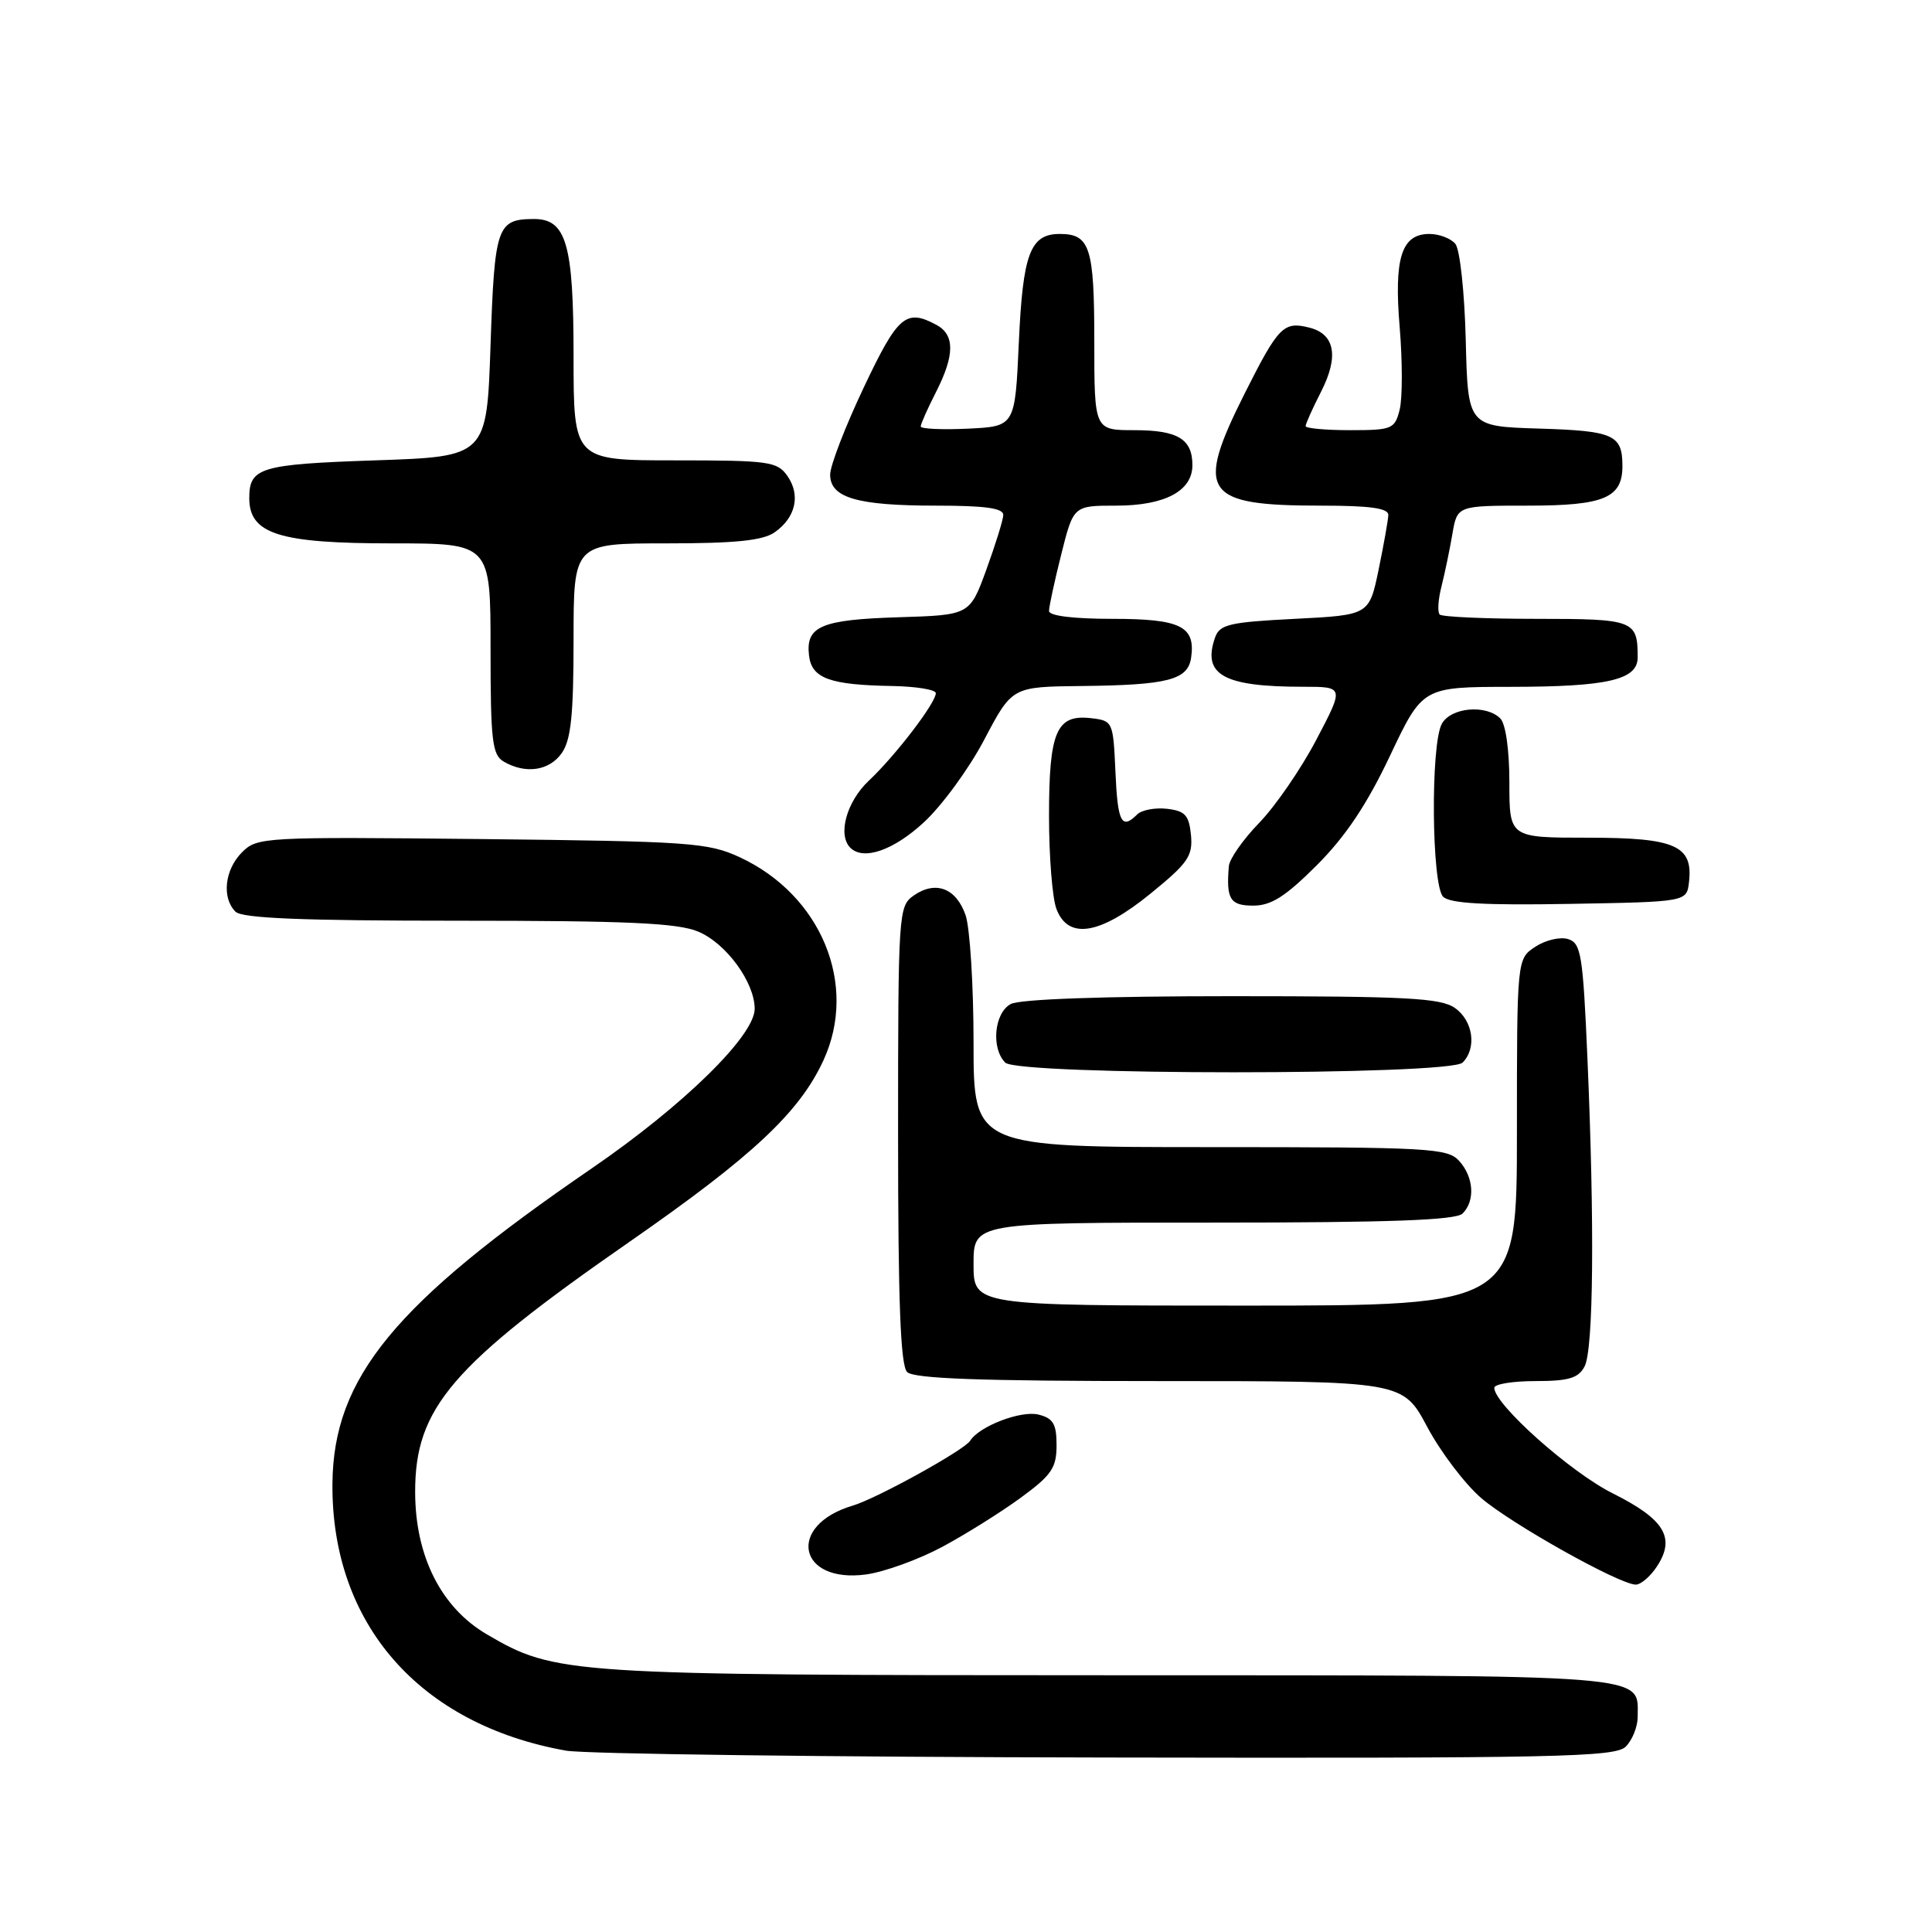 <?xml version="1.0" encoding="UTF-8" standalone="no"?>
<!DOCTYPE svg PUBLIC "-//W3C//DTD SVG 1.1//EN" "http://www.w3.org/Graphics/SVG/1.1/DTD/svg11.dtd" >
<svg xmlns="http://www.w3.org/2000/svg" xmlns:xlink="http://www.w3.org/1999/xlink" version="1.1" viewBox="0 0 256 256">
 <g >
 <path fill="currentColor"
d=" M 215.43 231.43 C 216.29 230.56 217.00 228.80 217.00 227.50 C 217.00 221.78 219.81 222.00 147.18 221.98 C 75.02 221.97 73.58 221.87 64.51 216.56 C 58.45 213.01 55.02 206.21 55.01 197.71 C 54.99 186.57 59.83 180.92 83.45 164.52 C 99.71 153.22 105.93 147.40 109.11 140.50 C 113.73 130.49 108.82 118.59 98.00 113.58 C 93.82 111.65 91.41 111.48 63.82 111.18 C 34.93 110.88 34.08 110.92 32.07 112.93 C 29.77 115.23 29.36 118.96 31.20 120.80 C 32.08 121.68 40.03 122.00 60.73 122.00 C 83.13 122.00 89.79 122.30 92.51 123.44 C 96.22 124.99 99.99 130.15 100.00 133.67 C 100.00 137.24 90.55 146.49 78.42 154.81 C 52.25 172.73 44.18 182.54 44.05 196.57 C 43.89 215.15 55.57 228.51 75.00 231.97 C 77.47 232.41 109.73 232.82 146.68 232.88 C 206.52 232.99 214.03 232.83 215.43 231.43 Z  M 219.56 207.55 C 222.05 203.75 220.56 201.31 213.68 197.87 C 208.08 195.07 198.00 186.08 198.00 183.89 C 198.00 183.40 200.46 183.00 203.46 183.00 C 207.84 183.00 209.14 182.62 209.96 181.07 C 211.15 178.86 211.30 162.27 210.34 140.18 C 209.75 126.52 209.50 124.98 207.80 124.44 C 206.75 124.10 204.80 124.56 203.45 125.44 C 201.00 127.05 201.00 127.05 201.00 150.02 C 201.00 173.00 201.00 173.00 165.00 173.00 C 129.00 173.00 129.00 173.00 129.00 167.50 C 129.00 162.00 129.00 162.00 160.80 162.00 C 184.20 162.00 192.92 161.68 193.80 160.80 C 195.49 159.11 195.29 155.98 193.35 153.83 C 191.81 152.13 189.44 152.00 160.35 152.00 C 129.00 152.00 129.00 152.00 129.00 138.15 C 129.00 130.53 128.52 122.93 127.94 121.25 C 126.69 117.67 123.96 116.64 121.06 118.67 C 119.06 120.07 119.00 120.93 119.00 150.36 C 119.00 172.55 119.32 180.92 120.20 181.80 C 121.08 182.68 129.90 183.00 153.64 183.00 C 185.88 183.00 185.88 183.00 189.12 189.08 C 190.90 192.42 194.13 196.67 196.29 198.52 C 200.31 201.96 214.51 209.91 216.73 209.97 C 217.40 209.99 218.68 208.90 219.56 207.55 Z  M 124.85 204.97 C 127.96 203.30 132.64 200.37 135.25 198.46 C 139.34 195.47 140.00 194.50 140.00 191.51 C 140.00 188.68 139.56 187.93 137.61 187.44 C 135.29 186.86 129.75 188.98 128.55 190.91 C 127.79 192.14 116.17 198.56 113.00 199.50 C 104.19 202.10 105.70 209.86 114.78 208.62 C 117.21 208.28 121.74 206.64 124.85 204.97 Z  M 193.80 140.80 C 195.71 138.89 195.20 135.25 192.78 133.56 C 190.90 132.24 186.34 132.00 163.21 132.00 C 146.28 132.00 135.13 132.39 133.93 133.04 C 131.74 134.21 131.30 138.90 133.20 140.80 C 134.91 142.51 192.09 142.51 193.80 140.80 Z  M 152.46 118.40 C 157.43 114.36 158.07 113.42 157.81 110.65 C 157.55 108.01 157.03 107.45 154.63 107.17 C 153.05 106.99 151.27 107.33 150.68 107.92 C 148.61 109.99 148.09 108.96 147.80 102.25 C 147.50 95.60 147.46 95.50 144.55 95.16 C 139.98 94.64 139.00 96.92 139.00 108.13 C 139.00 113.49 139.44 119.02 139.98 120.43 C 141.54 124.56 145.75 123.87 152.46 118.40 Z  M 174.49 114.64 C 178.29 110.84 181.12 106.61 184.18 100.15 C 188.50 91.02 188.50 91.02 200.18 91.01 C 213.06 91.00 217.00 90.08 217.00 87.11 C 217.00 82.18 216.53 82.00 203.56 82.00 C 196.84 82.00 191.08 81.74 190.77 81.43 C 190.45 81.12 190.56 79.43 191.01 77.68 C 191.45 75.93 192.10 72.81 192.45 70.75 C 193.09 67.00 193.09 67.00 202.47 67.00 C 212.59 67.00 215.01 65.97 214.98 61.68 C 214.96 57.61 213.79 57.09 203.97 56.79 C 194.50 56.50 194.50 56.50 194.22 45.06 C 194.06 38.73 193.45 33.04 192.84 32.31 C 192.24 31.59 190.70 31.00 189.41 31.00 C 185.70 31.00 184.69 34.17 185.47 43.42 C 185.84 47.91 185.84 52.80 185.46 54.29 C 184.82 56.85 184.46 57.00 178.89 57.00 C 175.65 57.00 173.00 56.76 173.00 56.46 C 173.00 56.16 173.92 54.11 175.05 51.90 C 177.43 47.23 176.89 44.26 173.49 43.41 C 170.09 42.55 169.40 43.25 164.97 52.05 C 158.30 65.32 159.43 67.00 175.07 67.00 C 181.57 67.00 183.99 67.34 183.96 68.25 C 183.93 68.94 183.35 72.20 182.67 75.50 C 181.42 81.50 181.42 81.50 171.56 82.00 C 162.87 82.44 161.61 82.74 161.00 84.48 C 159.28 89.42 162.10 91.00 172.68 91.00 C 178.11 91.00 178.11 91.00 174.42 98.02 C 172.40 101.87 168.99 106.83 166.85 109.03 C 164.72 111.23 162.91 113.81 162.83 114.77 C 162.46 119.15 162.99 120.00 166.07 120.00 C 168.44 120.00 170.34 118.79 174.49 114.64 Z  M 223.80 116.88 C 224.36 112.04 221.99 111.00 210.43 111.00 C 200.00 111.00 200.00 111.00 200.00 103.70 C 200.00 99.36 199.51 95.91 198.80 95.20 C 196.90 93.30 192.21 93.74 191.04 95.93 C 189.54 98.72 189.70 117.30 191.22 118.82 C 192.11 119.71 196.74 119.97 207.97 119.77 C 223.50 119.50 223.50 119.50 223.80 116.88 Z  M 122.41 108.97 C 124.81 106.76 128.43 101.81 130.44 97.97 C 134.11 91.00 134.11 91.00 143.30 90.90 C 154.76 90.78 157.40 90.09 157.83 87.15 C 158.43 82.98 156.44 82.00 147.38 82.00 C 142.22 82.00 139.00 81.60 139.00 80.96 C 139.00 80.38 139.73 77.01 140.62 73.46 C 142.24 67.00 142.24 67.00 147.90 67.00 C 154.35 67.00 158.00 65.06 158.00 61.64 C 158.00 58.17 156.06 57.00 150.30 57.00 C 145.00 57.00 145.00 57.00 145.00 45.20 C 145.00 32.76 144.43 31.00 140.42 31.00 C 136.51 31.00 135.53 33.61 135.00 45.40 C 134.50 56.50 134.50 56.50 128.25 56.80 C 124.81 56.96 122.00 56.83 122.00 56.51 C 122.00 56.18 122.90 54.16 124.00 52.00 C 126.52 47.07 126.54 44.36 124.07 43.04 C 120.04 40.88 118.96 41.81 114.44 51.37 C 112.00 56.52 110.00 61.70 110.00 62.89 C 110.00 65.96 113.57 67.00 124.07 67.00 C 130.58 67.00 132.98 67.34 132.94 68.25 C 132.91 68.94 131.89 72.20 130.69 75.50 C 128.50 81.50 128.50 81.50 119.05 81.79 C 108.79 82.11 106.74 82.98 107.20 86.87 C 107.56 89.89 109.93 90.76 118.25 90.90 C 121.41 90.96 124.00 91.38 124.00 91.85 C 124.00 93.14 118.65 100.13 115.13 103.44 C 112.18 106.21 110.96 110.62 112.67 112.33 C 114.40 114.06 118.38 112.69 122.41 108.97 Z  M 74.44 99.78 C 75.66 98.05 76.00 94.72 76.00 84.78 C 76.00 72.00 76.00 72.00 88.28 72.00 C 97.46 72.00 101.08 71.63 102.65 70.53 C 105.44 68.58 106.11 65.60 104.33 63.06 C 102.99 61.15 101.89 61.00 89.44 61.00 C 76.00 61.00 76.00 61.00 76.00 47.22 C 76.00 32.29 75.04 28.98 70.69 29.02 C 65.86 29.05 65.53 30.01 65.00 45.71 C 64.50 60.50 64.50 60.50 49.71 61.00 C 34.46 61.52 33.03 61.95 33.03 66.00 C 33.03 70.75 36.96 72.00 51.93 72.00 C 65.00 72.00 65.00 72.00 65.00 85.95 C 65.00 98.18 65.22 100.03 66.75 100.92 C 69.64 102.60 72.79 102.14 74.44 99.78 Z "/>
</g>
</svg>